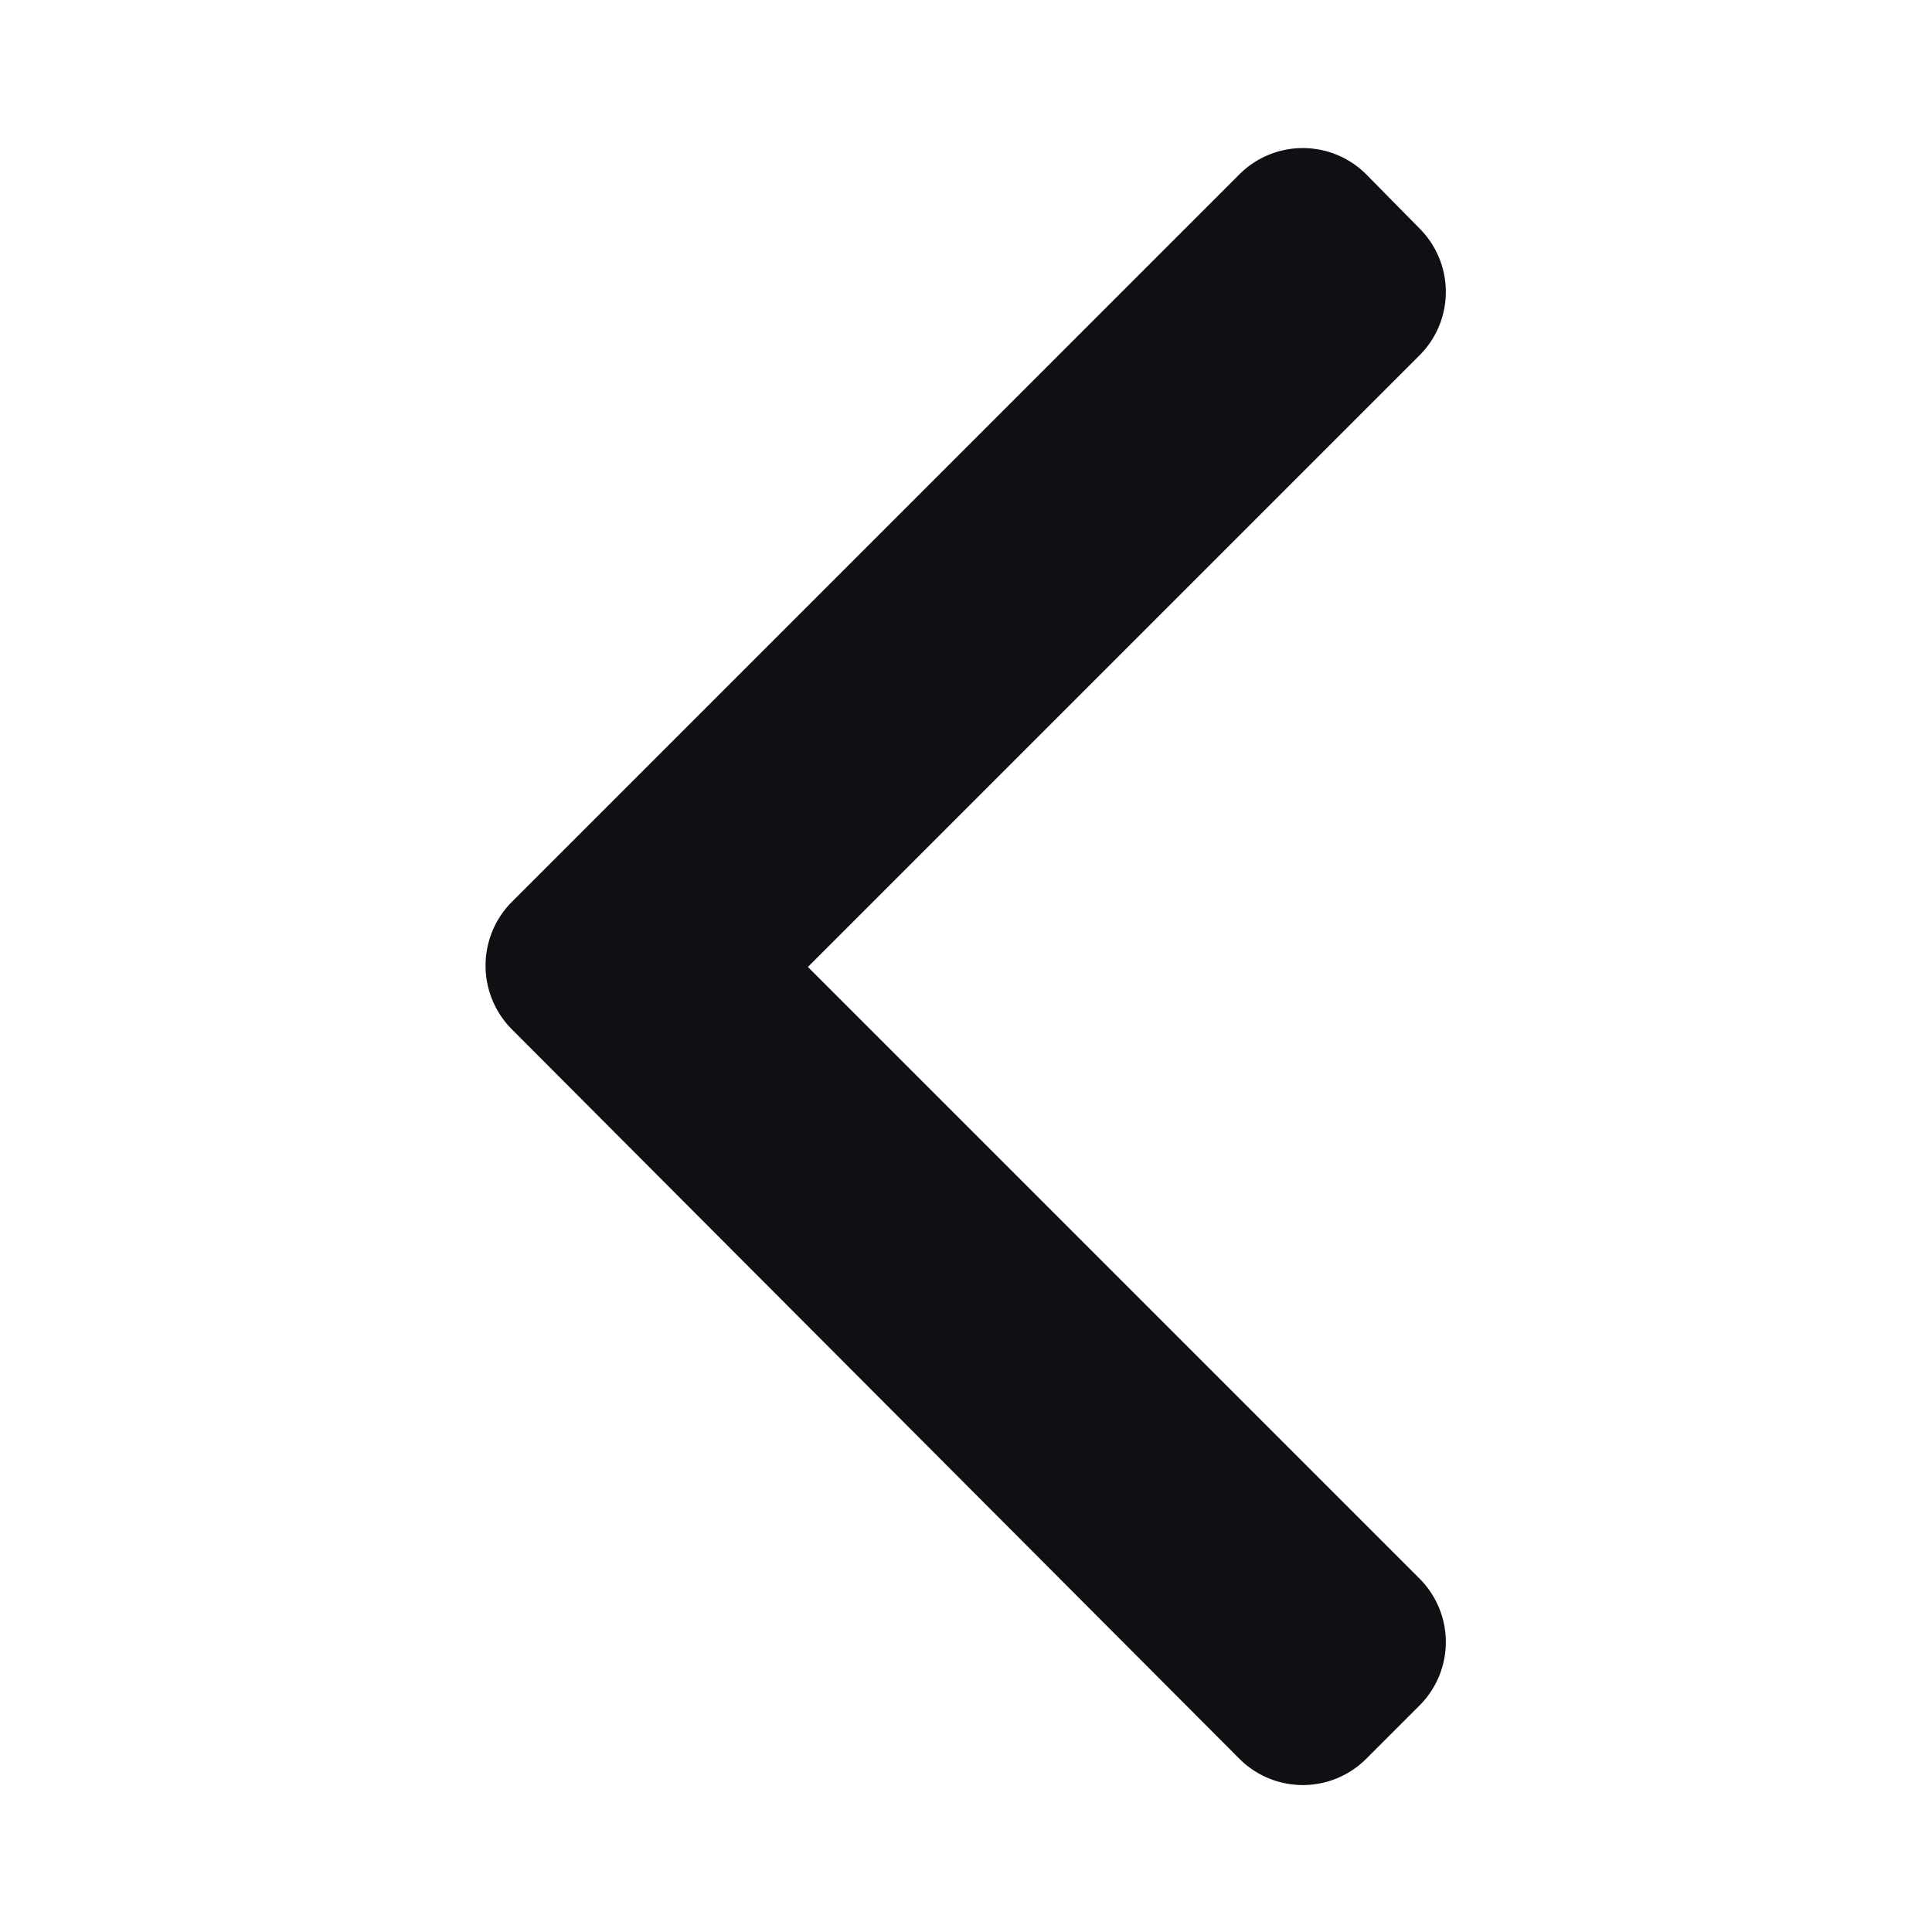 <svg xmlns="http://www.w3.org/2000/svg" width="12" height="12" viewBox="0 0 12 12">
  <g id="a" transform="translate(0)">
    <rect id="Rectangle_1900" data-name="Rectangle 1900" width="12" height="12" transform="translate(0)" fill="none"/>
    <g id="right-arrow" transform="translate(3.016 0.92)">
      <g id="Group_3334" data-name="Group 3334">
        <path id="Path_4913" data-name="Path 4913" d="M101.64,4.683,106.161.162a.557.557,0,0,1,.786,0L107.28.5a.557.557,0,0,1,0,.786l-3.8,3.8,3.8,3.8a.557.557,0,0,1,0,.786l-.333.333a.557.557,0,0,1-.786,0L101.64,5.472a.561.561,0,0,1,0-.789Z" transform="translate(-101.478 0)" fill="#0e1013"/>
      </g>
    </g>
  </g>
</svg>
